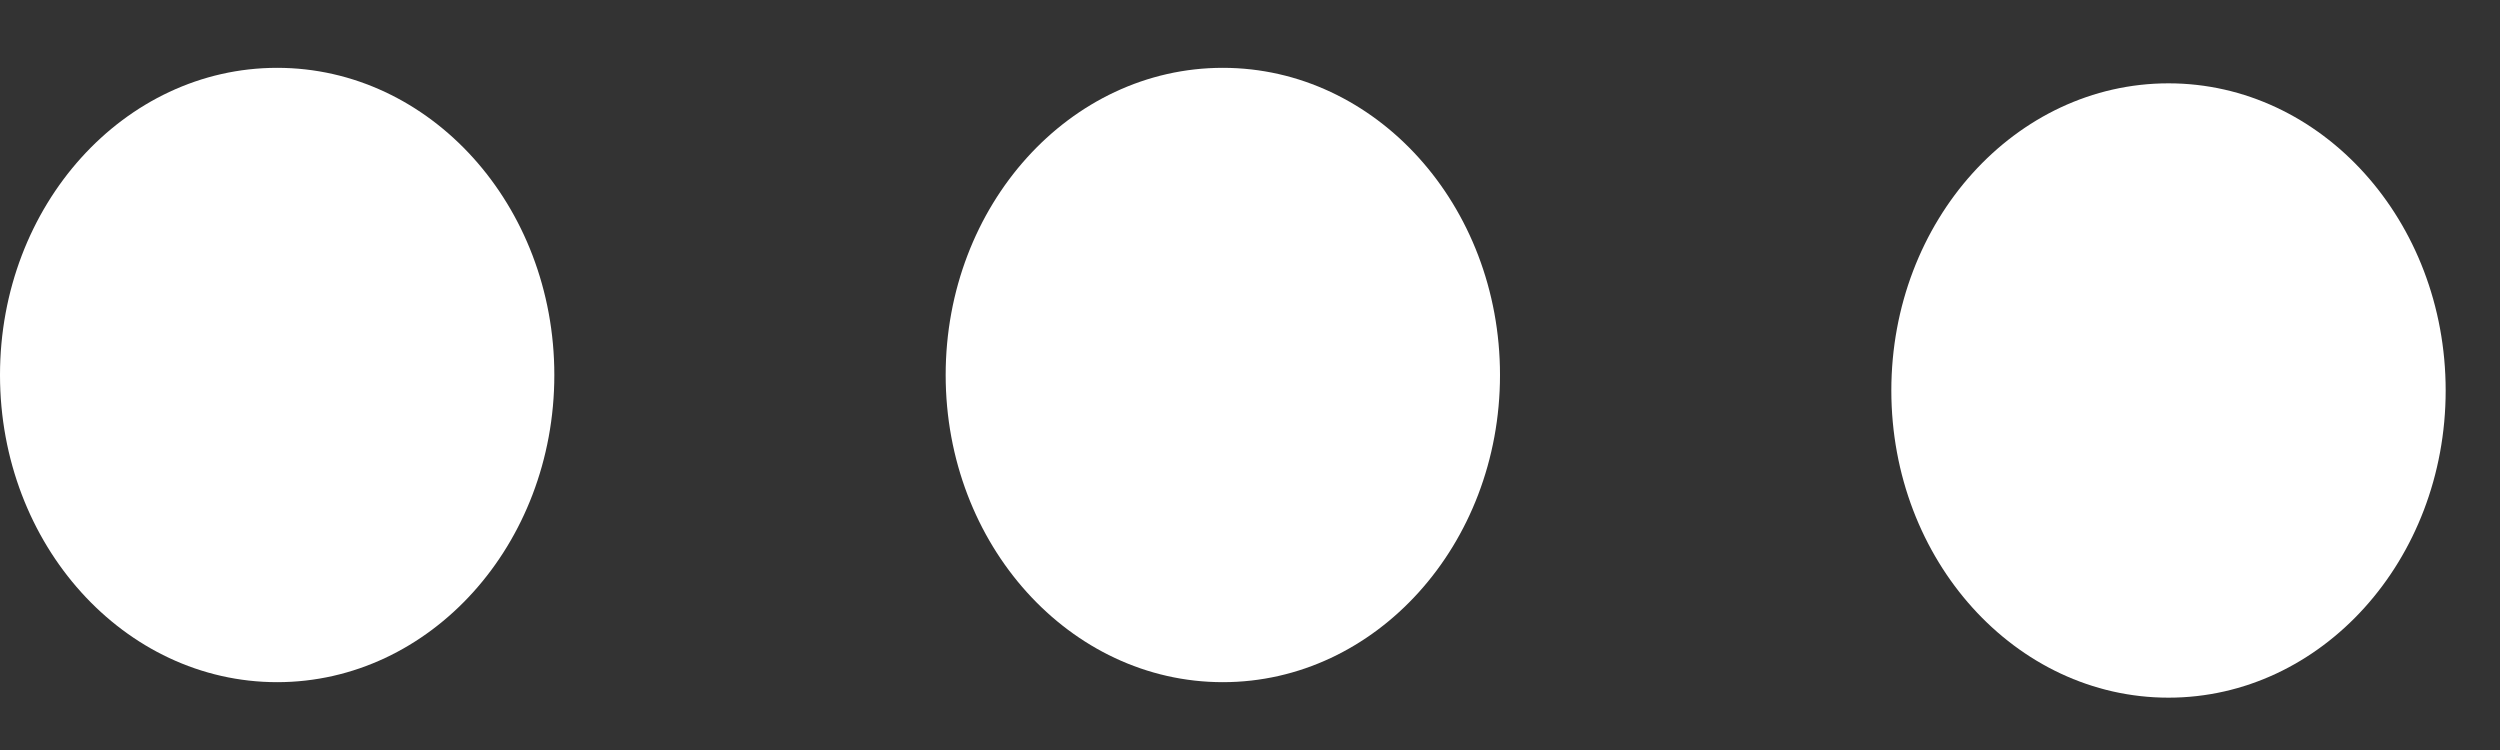 <?xml version="1.0" encoding="UTF-8" standalone="no"?>
<svg width="30px" height="9px" viewBox="0 0 30 9" version="1.1" xmlns="http://www.w3.org/2000/svg" xmlns:xlink="http://www.w3.org/1999/xlink">
    <rect x="0" y="0" width="30" height="9" fill="#333333" stroke="none"/>
    <!-- Generator: Sketch 3.8.3 (29802) - http://www.bohemiancoding.com/sketch -->
    <title>Group 4</title>
    <desc>Created with Sketch.</desc>
    <defs/>
    <g id="Welcome" stroke="none" stroke-width="1" fill="none" fill-rule="evenodd">
        <g id="Home---Splash-page" transform="translate(-1053, -219)" fill="#FFFFFF">
            <g id="Callout---newsletter" transform="translate(1050, 219)">
                <g id="Group-4" transform="translate(18, 4.5) rotate(-270) translate(-18, -4.5) translate(13.5, -10.5)">
                    <ellipse id="Oval-3" cx="4.5" cy="26.674" rx="3.686" ry="3.326"/>
                    <ellipse id="Oval-3-Copy-2" cx="4.686" cy="3.978" rx="3.686" ry="3.326"/>
                    <ellipse id="Oval-3-Copy" cx="4.5" cy="15.326" rx="3.686" ry="3.326"/>
                </g>
            </g>
        </g>
    </g>
</svg>